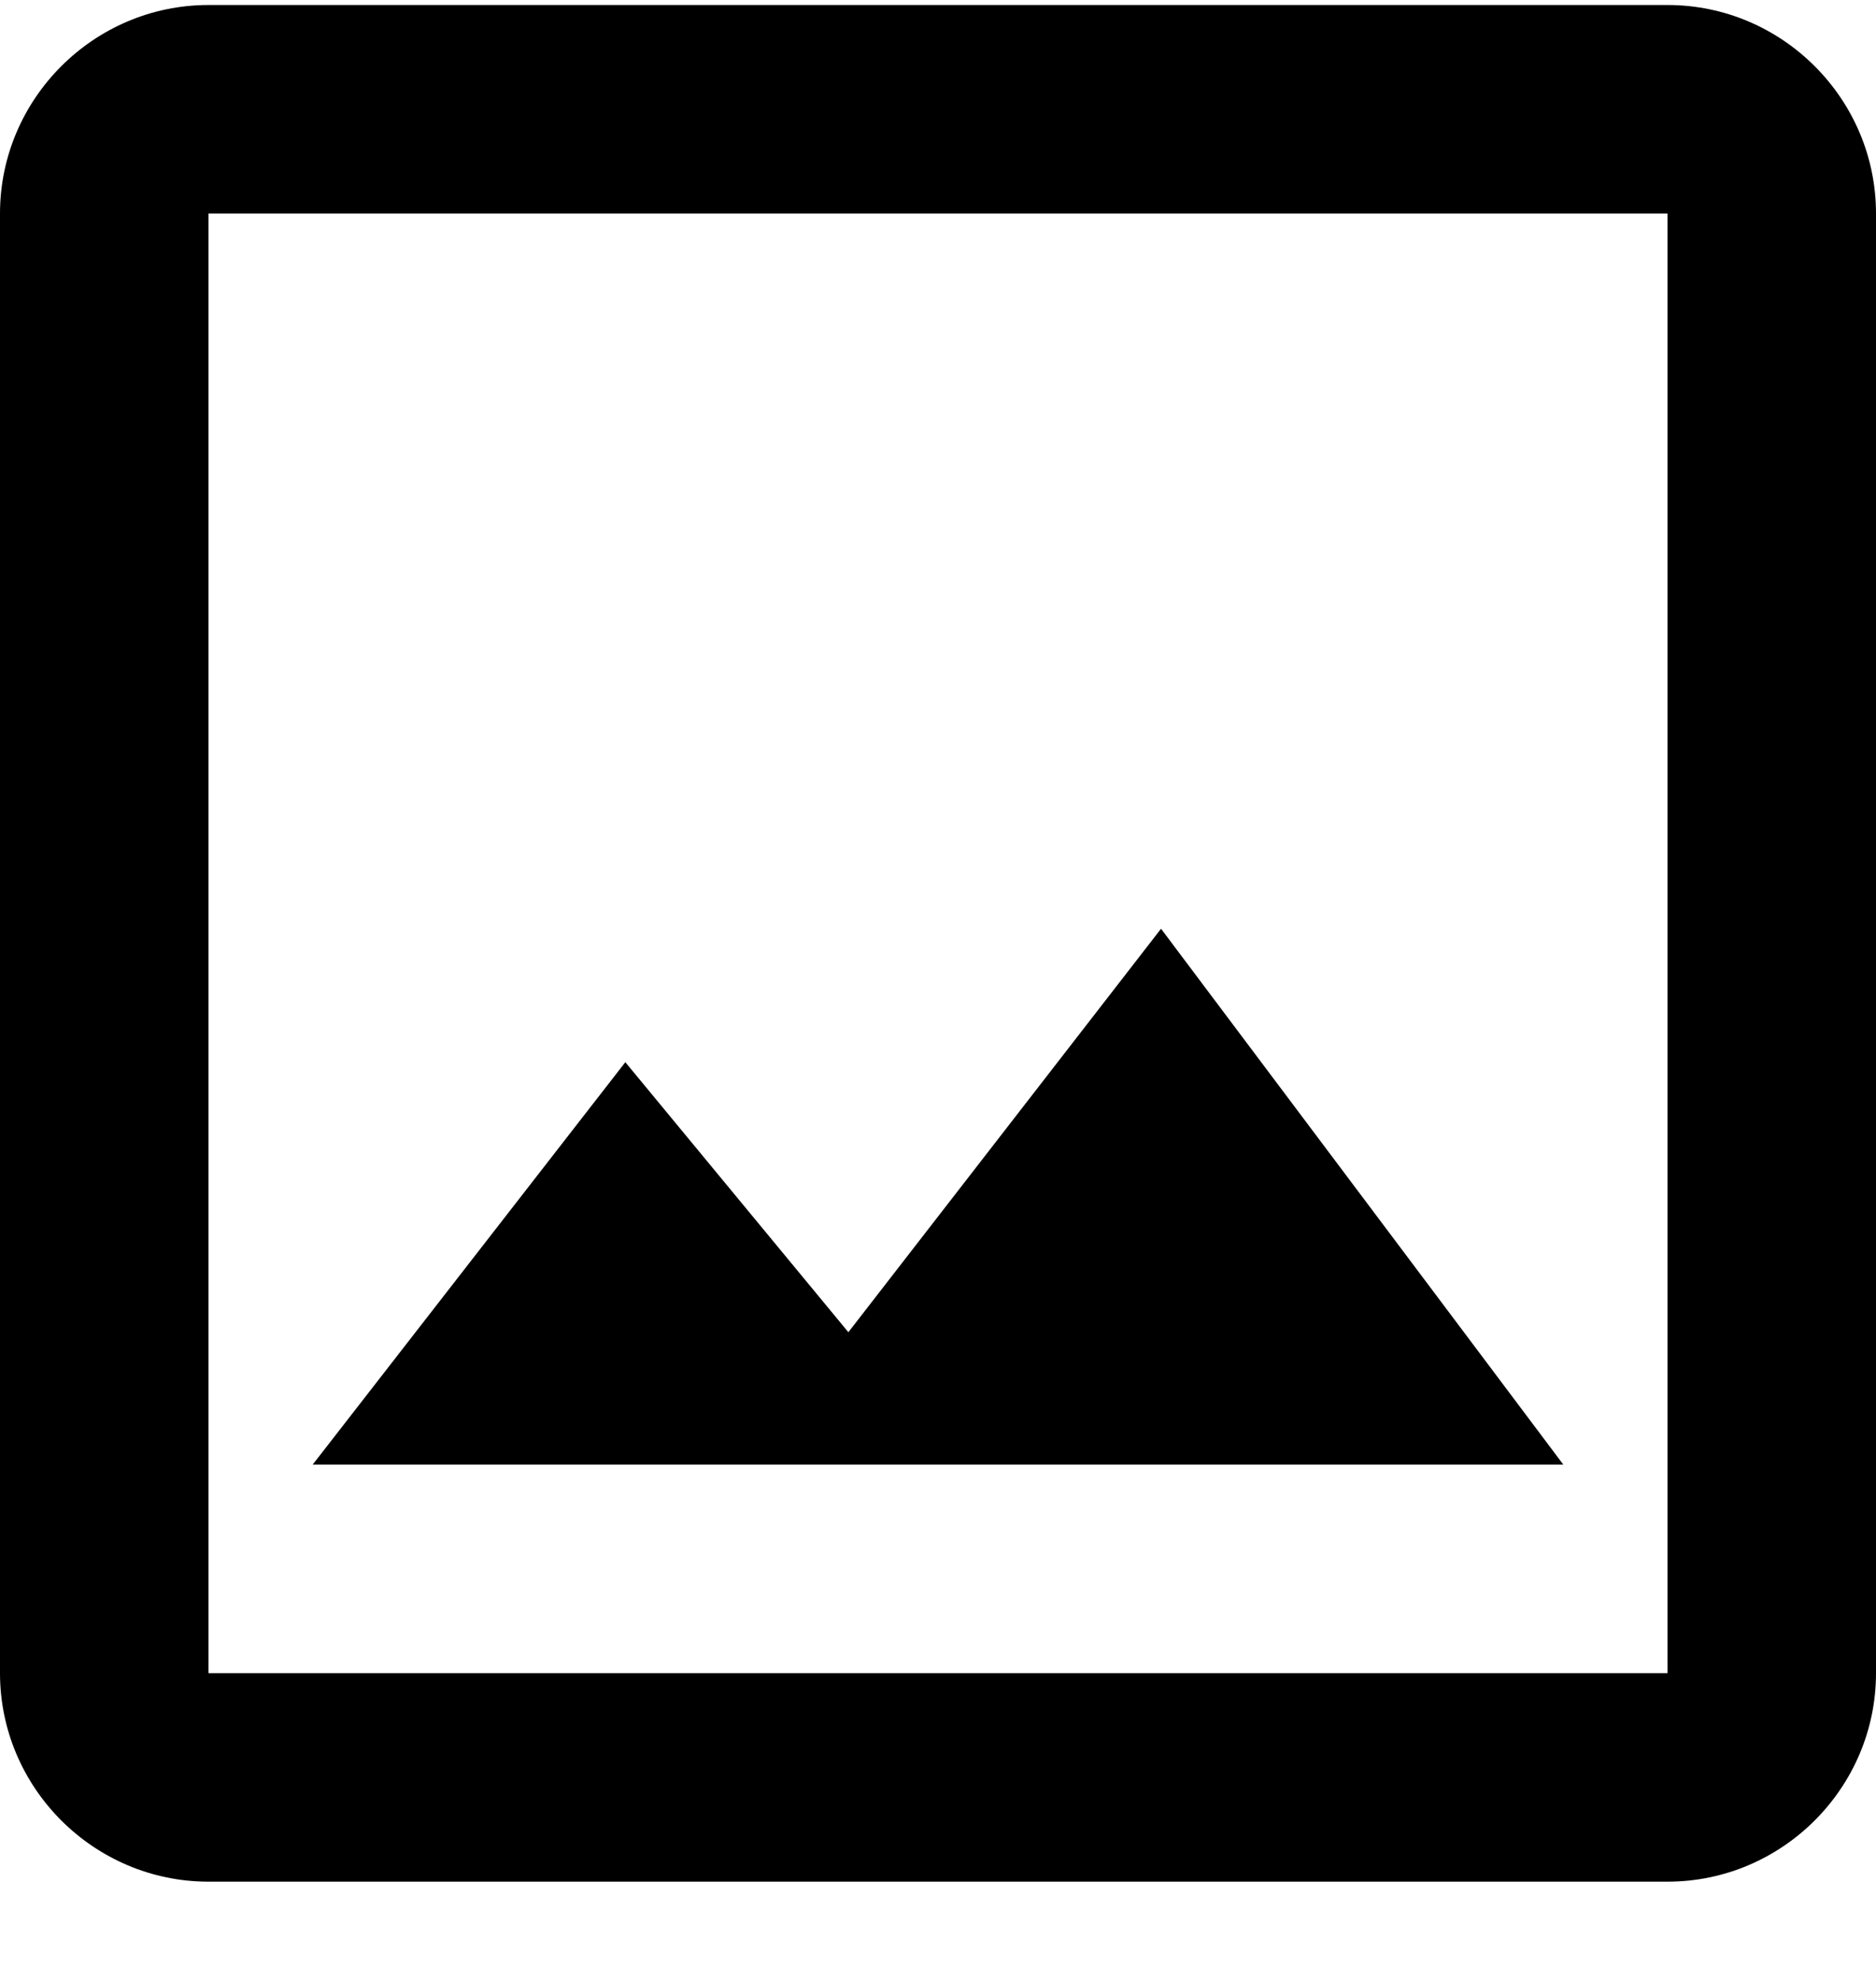 <svg width="18" height="19" viewBox="0 0 18 19" fill="none" xmlns="http://www.w3.org/2000/svg">
<path d="M16 2.048V16.048H2V2.048H16ZM16 0.048H2C0.9 0.048 0 0.948 0 2.048V16.048C0 17.148 0.9 18.048 2 18.048H16C17.1 18.048 18 17.148 18 16.048V2.048C18 0.948 17.1 0.048 16 0.048ZM11.14 8.908L8.14 12.778L6 10.188L3 14.048H15L11.14 8.908Z" fill="currentColor"/>
</svg>
